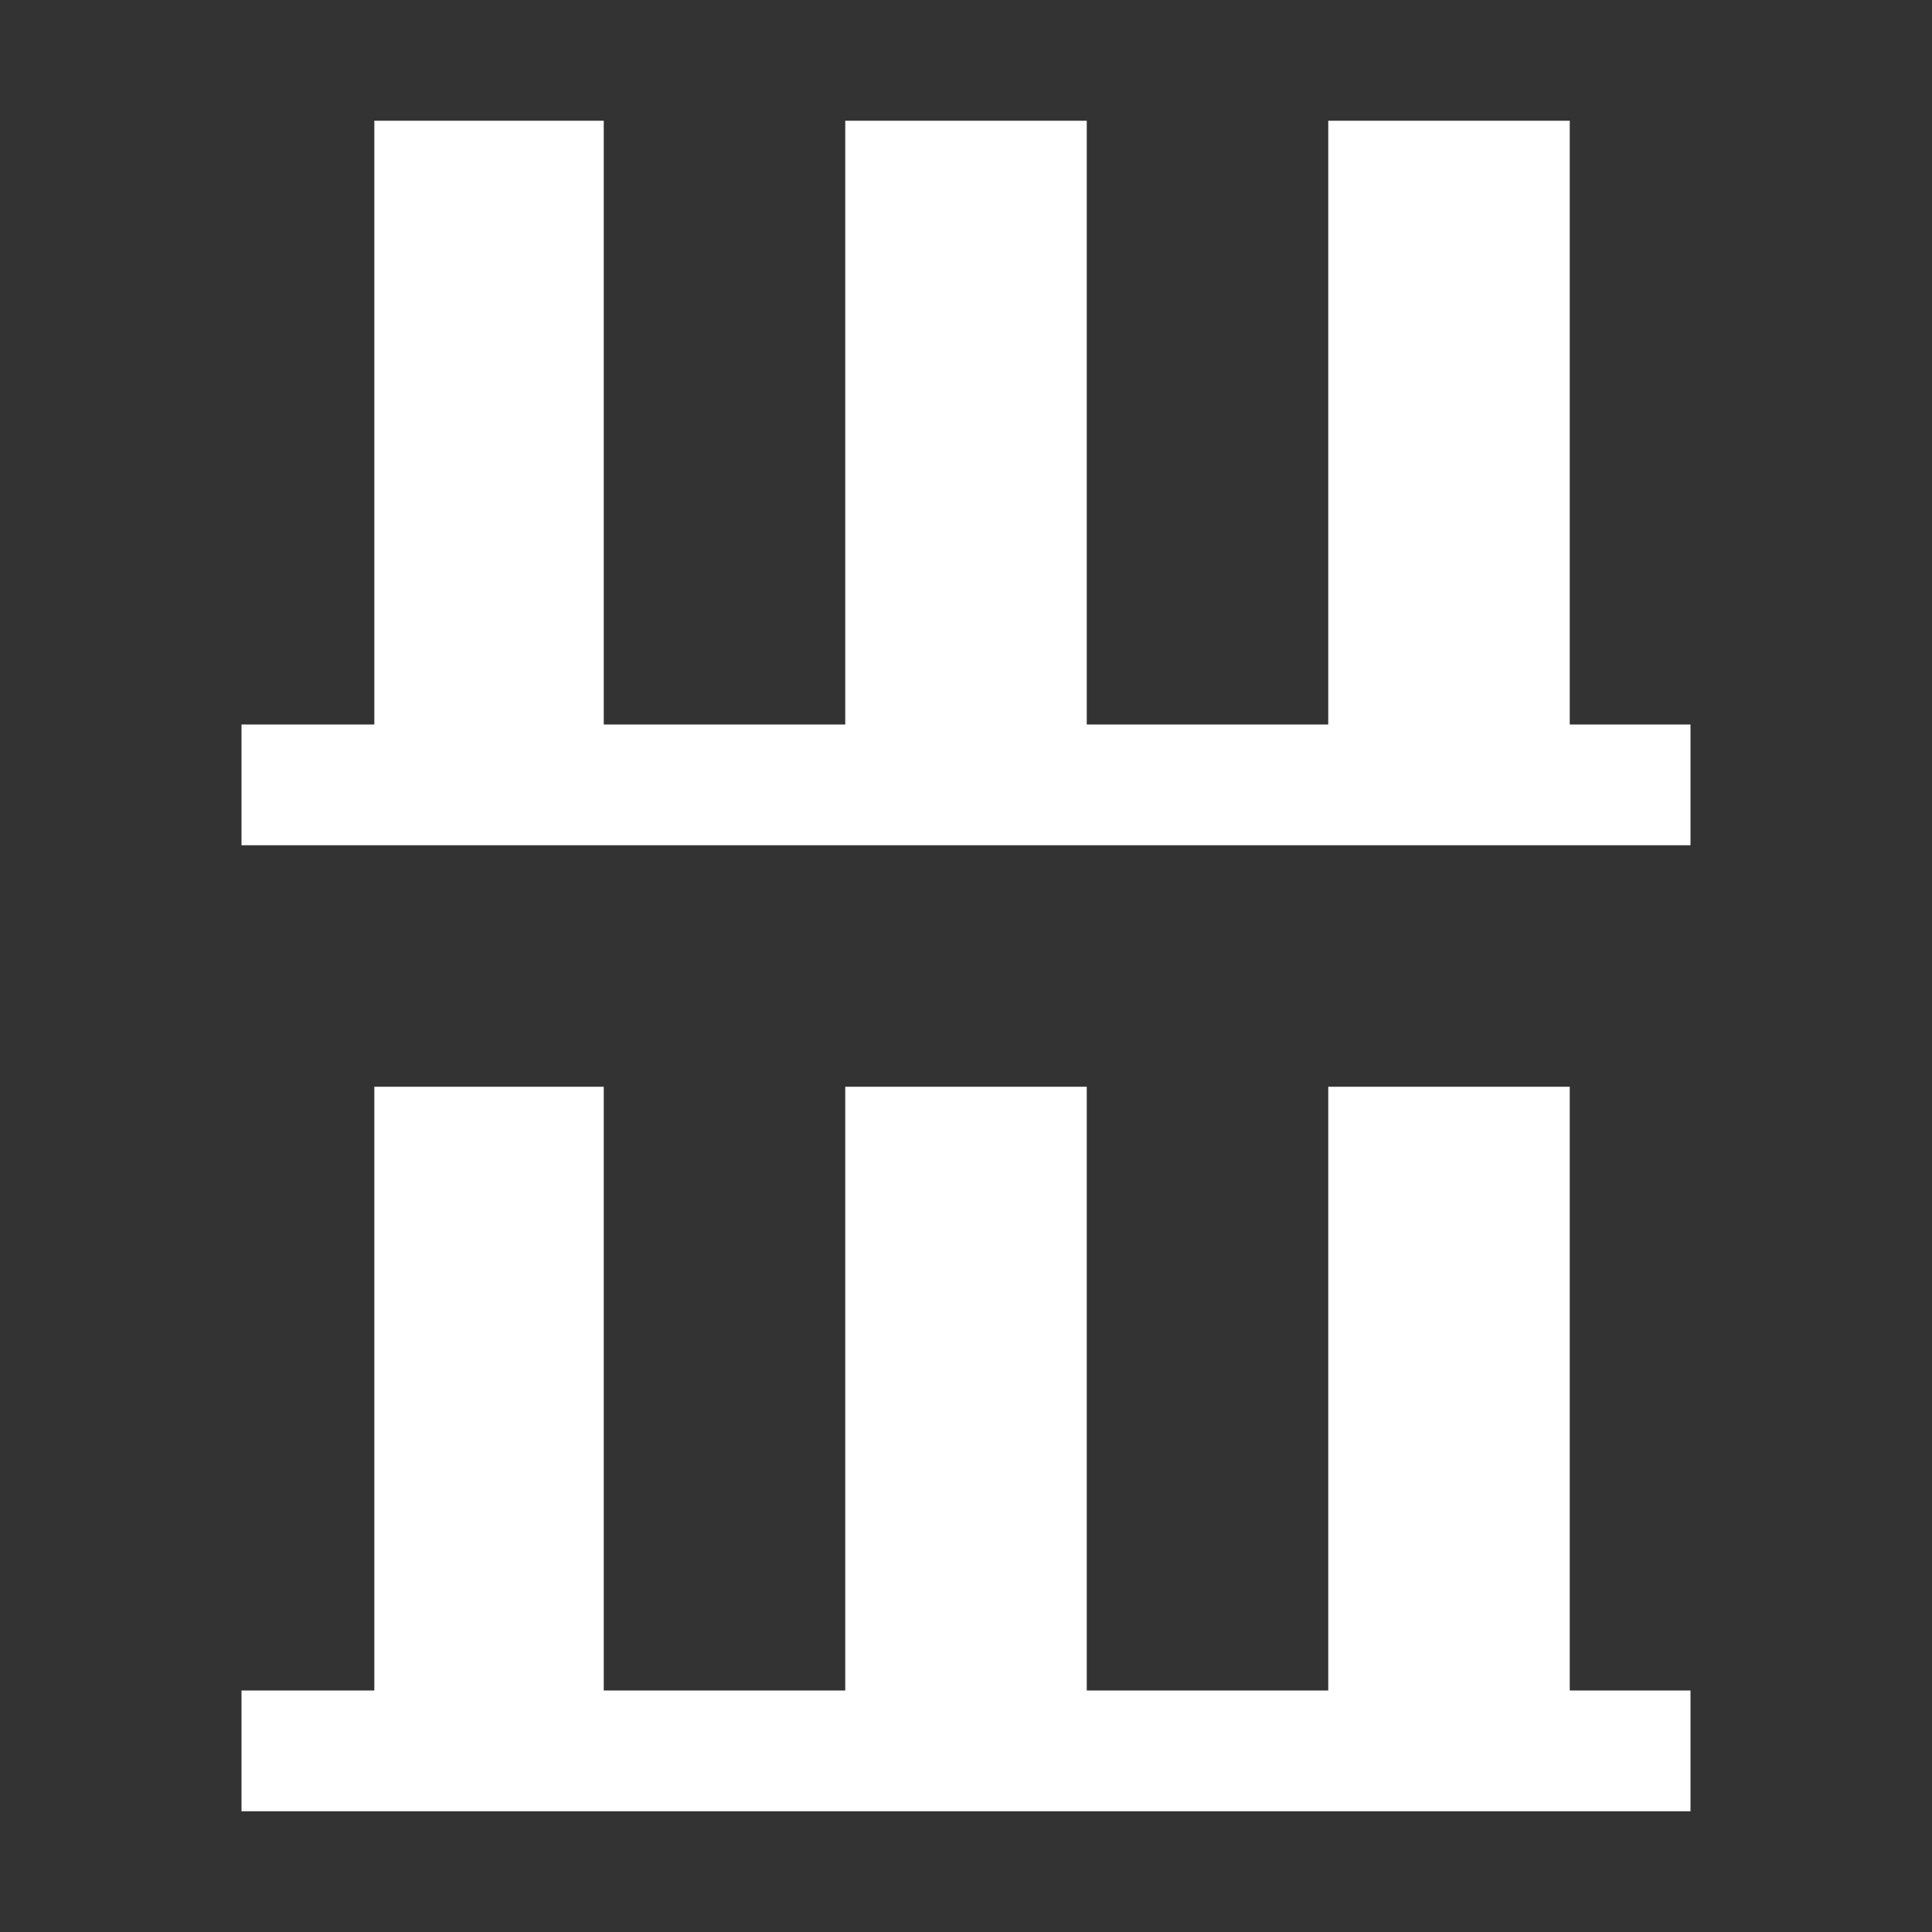 <svg xmlns="http://www.w3.org/2000/svg" fill="white" id="mdi-library-shelves" viewBox="0 0 24 24"><rect x="0" y="0" width="24" height="24" fill="#333333" stroke="none"/><path d="M19.5,9V1.5H16.5V9H13.5V1.5H10.5V9H7.5V1.5H4.65V9H3V10.5H21V9H19.5M19.5,13.5H16.5V21H13.5V13.5H10.5V21H7.5V13.5H4.65V21H3V22.5H21V21H19.5V13.5Z" /></svg>
